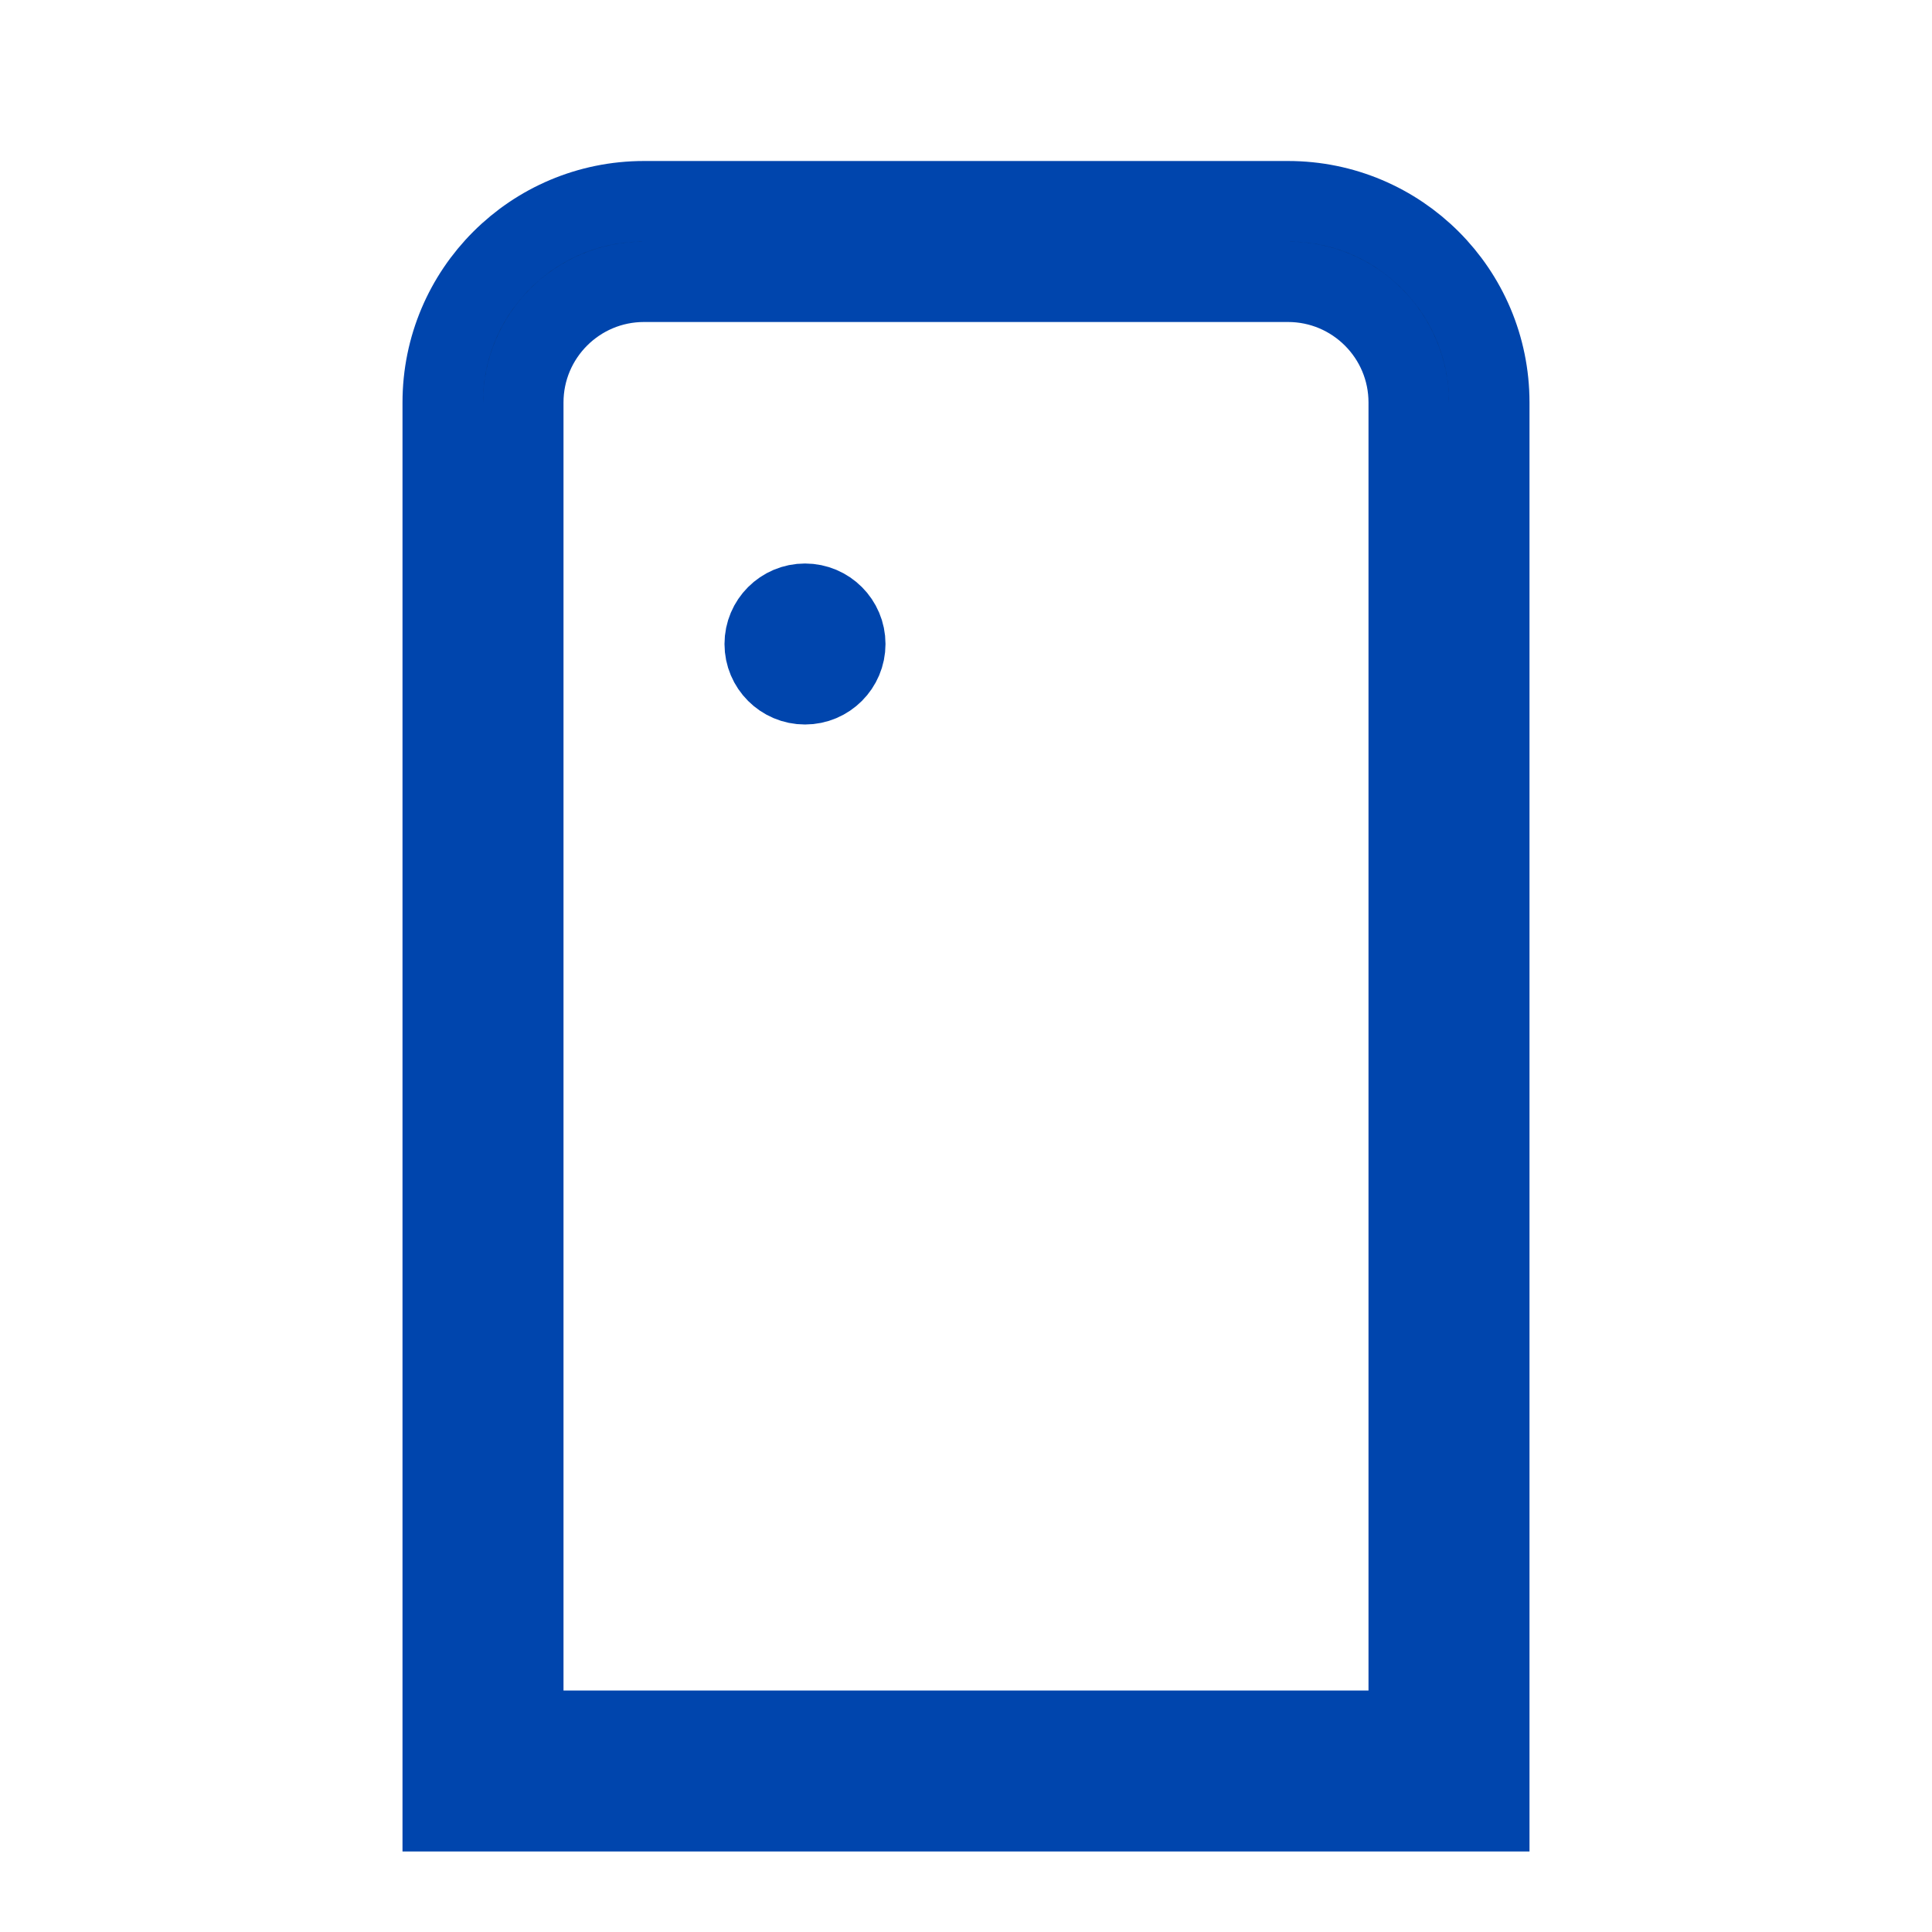 <svg width="24" height="24" viewBox="0 0 24 24" fill="none" xmlns="http://www.w3.org/2000/svg">
<path d="M6.5 21V21.5H7H17H17.5V21V5C17.5 4.172 16.828 3.5 16 3.5H8C7.172 3.5 6.5 4.172 6.5 5V21ZM10.5 8C10.5 8.276 10.276 8.5 10 8.5C9.724 8.5 9.5 8.276 9.5 8C9.5 7.724 9.724 7.5 10 7.5C10.276 7.5 10.5 7.724 10.5 8ZM5.5 5C5.5 3.619 6.619 2.5 8 2.5H16C17.381 2.5 18.5 3.619 18.5 5V22.5H5.5V5Z" fill="#1B1B1C" stroke="#0045AD"/>
</svg>
